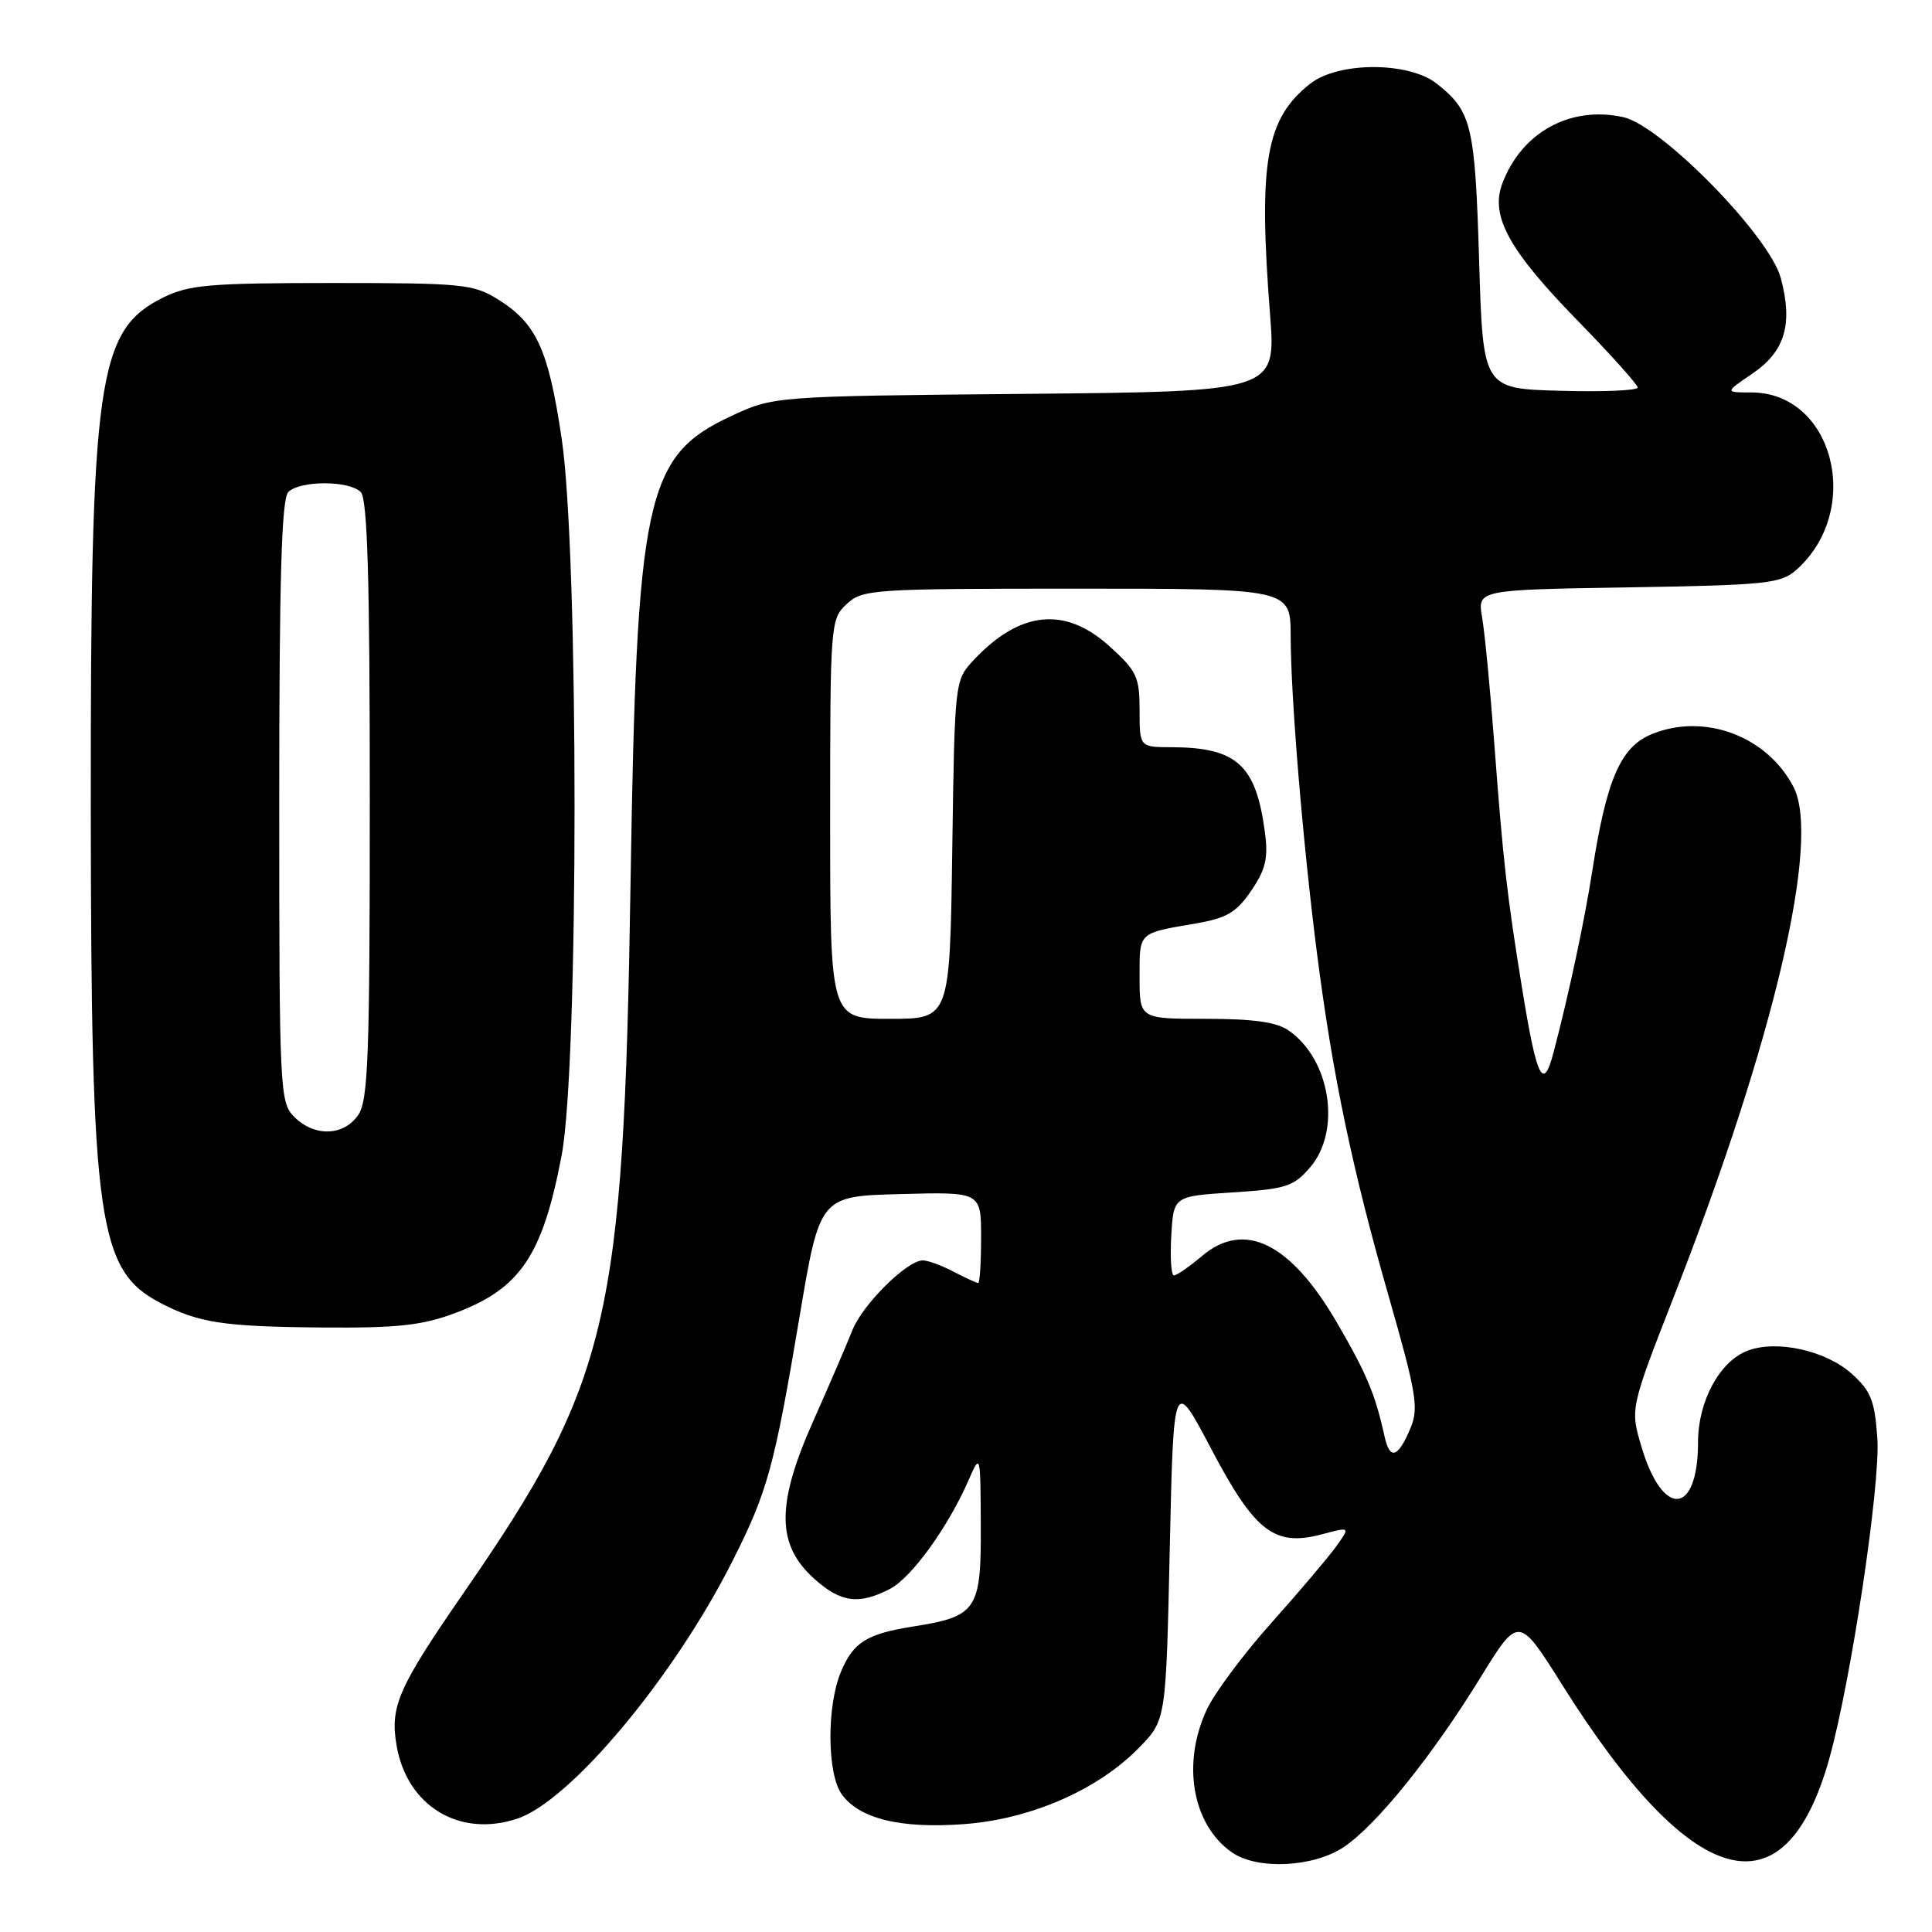 <?xml version="1.0" encoding="UTF-8" standalone="no"?>
<!DOCTYPE svg PUBLIC "-//W3C//DTD SVG 1.1//EN" "http://www.w3.org/Graphics/SVG/1.1/DTD/svg11.dtd" >
<svg xmlns="http://www.w3.org/2000/svg" xmlns:xlink="http://www.w3.org/1999/xlink" version="1.1" viewBox="0 0 256 256">
 <g >
 <path fill="currentColor"
d=" M 178.08 244.73 C 182.42 241.80 189.78 232.67 196.17 222.28 C 201.23 214.07 201.23 214.07 207.02 223.28 C 224.23 250.67 236.51 254.05 242.40 233.00 C 245.27 222.71 249.18 196.70 248.76 190.60 C 248.41 185.56 247.91 184.31 245.33 182.00 C 241.90 178.94 235.41 177.51 231.57 178.97 C 227.87 180.38 225.01 185.64 225.00 191.06 C 225.00 200.82 220.33 201.22 217.50 191.70 C 216.00 186.64 216.00 186.64 221.89 171.57 C 235.06 137.90 241.29 111.32 237.65 104.28 C 234.14 97.50 225.76 94.40 218.79 97.31 C 214.73 99.01 212.87 103.31 211.00 115.32 C 209.96 122.01 207.90 131.65 205.85 139.46 C 204.48 144.69 203.64 143.00 201.69 131.00 C 199.68 118.61 199.17 114.13 198.00 98.50 C 197.46 91.35 196.74 83.85 196.39 81.83 C 195.76 78.15 195.76 78.15 215.78 77.83 C 234.12 77.53 235.98 77.33 238.04 75.50 C 246.92 67.57 242.95 52.00 232.05 52.00 C 228.54 52.00 228.54 52.00 232.18 49.52 C 236.53 46.57 237.60 42.95 235.96 36.83 C 234.46 31.26 220.13 16.63 215.08 15.52 C 208.09 13.98 201.63 17.52 199.07 24.30 C 197.44 28.61 199.92 33.14 209.00 42.44 C 213.40 46.95 217.00 50.96 217.00 51.35 C 217.00 51.75 212.39 51.94 206.75 51.78 C 196.50 51.50 196.50 51.50 195.99 34.50 C 195.45 16.58 195.01 14.73 190.37 11.08 C 186.65 8.15 177.34 8.16 173.61 11.09 C 167.72 15.73 166.72 21.46 168.29 41.69 C 169.08 51.88 169.08 51.88 135.79 52.19 C 102.50 52.50 102.50 52.50 96.78 55.18 C 85.51 60.46 84.35 65.87 83.55 117.04 C 82.64 175.08 80.75 183.12 61.39 211.13 C 52.78 223.59 51.67 226.10 52.54 231.24 C 53.90 239.29 60.84 243.53 68.52 240.99 C 75.54 238.68 89.23 222.33 97.00 206.96 C 101.72 197.62 102.58 194.49 105.94 174.50 C 108.63 158.50 108.63 158.50 119.32 158.22 C 130.00 157.93 130.00 157.93 130.00 163.97 C 130.00 167.28 129.83 170.00 129.61 170.00 C 129.40 170.00 127.94 169.33 126.36 168.51 C 124.79 167.68 122.95 167.01 122.28 167.01 C 120.20 167.00 114.31 172.83 112.95 176.25 C 112.24 178.04 109.89 183.50 107.72 188.39 C 102.83 199.40 102.88 204.72 107.92 209.22 C 111.42 212.35 113.81 212.67 117.92 210.54 C 120.80 209.05 125.68 202.28 128.40 196.00 C 129.90 192.55 129.92 192.65 129.96 202.23 C 130.01 213.34 129.43 214.19 121.00 215.52 C 114.83 216.50 113.06 217.61 111.42 221.55 C 109.54 226.03 109.59 234.97 111.50 237.70 C 113.81 240.99 119.30 242.34 127.81 241.70 C 136.66 241.03 145.56 237.12 151.00 231.51 C 154.50 227.89 154.50 227.89 155.00 205.20 C 155.50 182.50 155.50 182.50 160.50 192.00 C 166.28 202.98 168.87 204.98 175.17 203.30 C 178.92 202.30 178.92 202.30 177.06 204.90 C 176.03 206.33 172.18 210.88 168.50 215.00 C 164.81 219.12 160.95 224.30 159.92 226.50 C 156.56 233.66 157.98 241.77 163.22 245.44 C 166.59 247.80 174.05 247.44 178.08 244.73 Z  M 60.30 173.99 C 68.94 170.76 71.90 166.37 74.42 153.09 C 76.70 141.10 76.70 73.46 74.43 58.16 C 72.67 46.30 71.10 42.86 66.00 39.68 C 62.73 37.64 61.28 37.50 44.00 37.50 C 27.77 37.50 25.03 37.74 21.63 39.42 C 12.87 43.77 11.99 50.06 12.03 107.57 C 12.08 162.00 12.98 168.33 21.26 172.65 C 26.33 175.29 29.62 175.79 42.71 175.90 C 52.67 175.98 55.92 175.63 60.30 173.99 Z  M 183.45 190.29 C 182.23 184.74 181.06 181.95 177.10 175.17 C 170.98 164.68 164.89 161.69 159.29 166.41 C 157.60 167.84 155.92 169.00 155.55 169.00 C 155.19 169.00 155.03 166.64 155.20 163.75 C 155.50 158.50 155.50 158.50 163.34 158.00 C 170.38 157.55 171.42 157.22 173.59 154.69 C 177.76 149.84 176.30 140.42 170.78 136.56 C 169.17 135.43 166.11 135.00 159.78 135.00 C 151.00 135.00 151.00 135.00 151.00 129.47 C 151.00 123.45 150.74 123.69 158.47 122.36 C 162.57 121.65 163.85 120.89 165.81 118.00 C 167.72 115.18 168.07 113.68 167.60 110.23 C 166.42 101.35 163.87 99.04 155.25 99.01 C 151.00 99.00 151.00 99.00 151.00 94.12 C 151.00 89.69 150.63 88.90 147.00 85.62 C 141.12 80.31 135.13 80.93 129.00 87.48 C 126.51 90.15 126.50 90.24 126.18 112.58 C 125.86 135.00 125.86 135.00 117.93 135.00 C 110.00 135.00 110.00 135.00 110.00 108.54 C 110.00 82.61 110.04 82.04 112.19 80.04 C 114.28 78.09 115.58 78.00 142.69 78.00 C 171.00 78.00 171.00 78.00 171.02 84.25 C 171.04 92.55 172.63 111.67 174.53 126.50 C 176.61 142.66 179.21 155.05 184.08 172.02 C 187.64 184.43 188.00 186.59 186.94 189.13 C 185.26 193.19 184.16 193.56 183.45 190.29 Z  M 39.00 148.00 C 37.07 146.07 37.00 144.67 37.00 106.20 C 37.00 76.58 37.31 66.09 38.20 65.20 C 39.75 63.65 46.25 63.65 47.80 65.20 C 48.69 66.09 49.00 76.53 49.00 105.98 C 49.00 140.18 48.79 145.86 47.44 147.78 C 45.50 150.55 41.65 150.65 39.00 148.00 Z "/>
</g>
</svg>